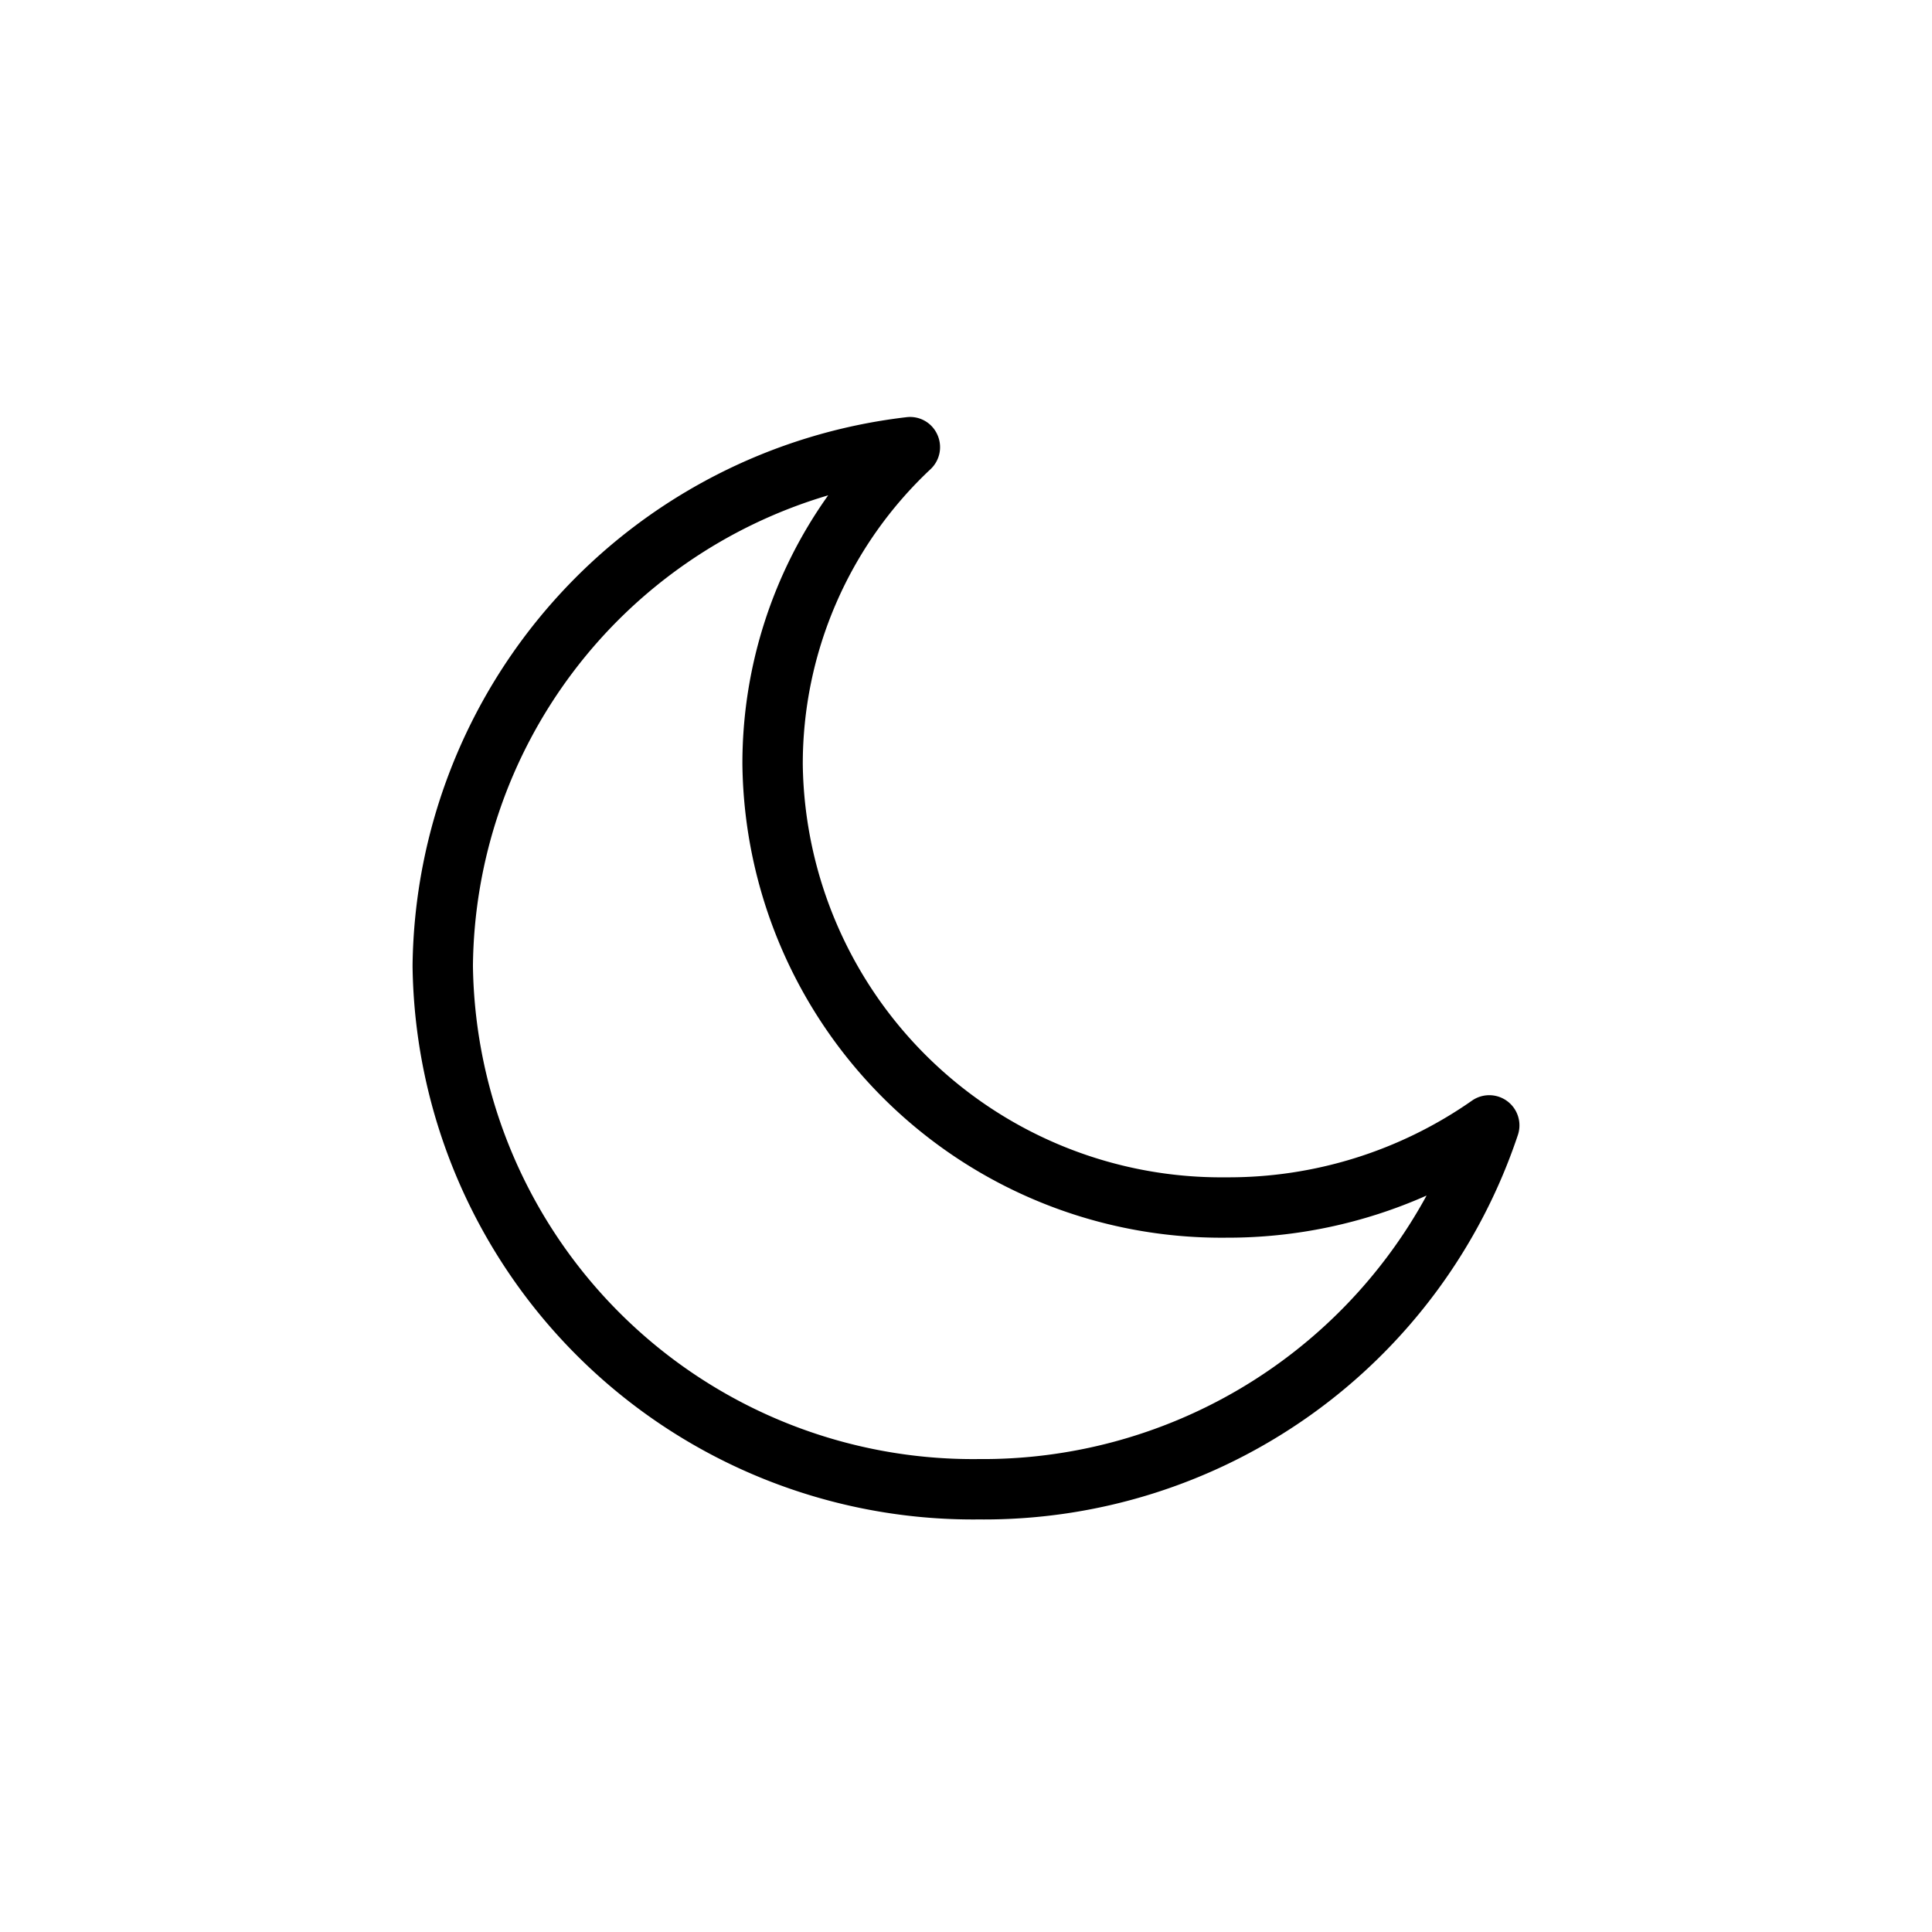 <svg id="Layer_3" height="512" viewBox="0 0 48 48" width="512" xmlns="http://www.w3.org/2000/svg" data-name="Layer 3"><path d="m23.284 10.79a.74.74 0 0 0 -.77-.424 13.882 13.882 0 0 0 -12.264 13.634 13.927 13.927 0 0 0 14.067 13.75 13.982 13.982 0 0 0 13.396-9.557.75.75 0 0 0 -1.145-.846 10.545 10.545 0 0 1 -6.104 1.903 10.399 10.399 0 0 1 -10.519-10.25 10.035 10.035 0 0 1 3.177-7.346.75.75 0 0 0 .162-.864zm-4.839 8.21a11.9 11.9 0 0 0 12.019 11.75 12.175 12.175 0 0 0 4.979-1.047 12.557 12.557 0 0 1 -11.126 6.547 12.426 12.426 0 0 1 -12.567-12.25 12.319 12.319 0 0 1 8.826-11.694 11.474 11.474 0 0 0 -2.131 6.694z"/></svg>